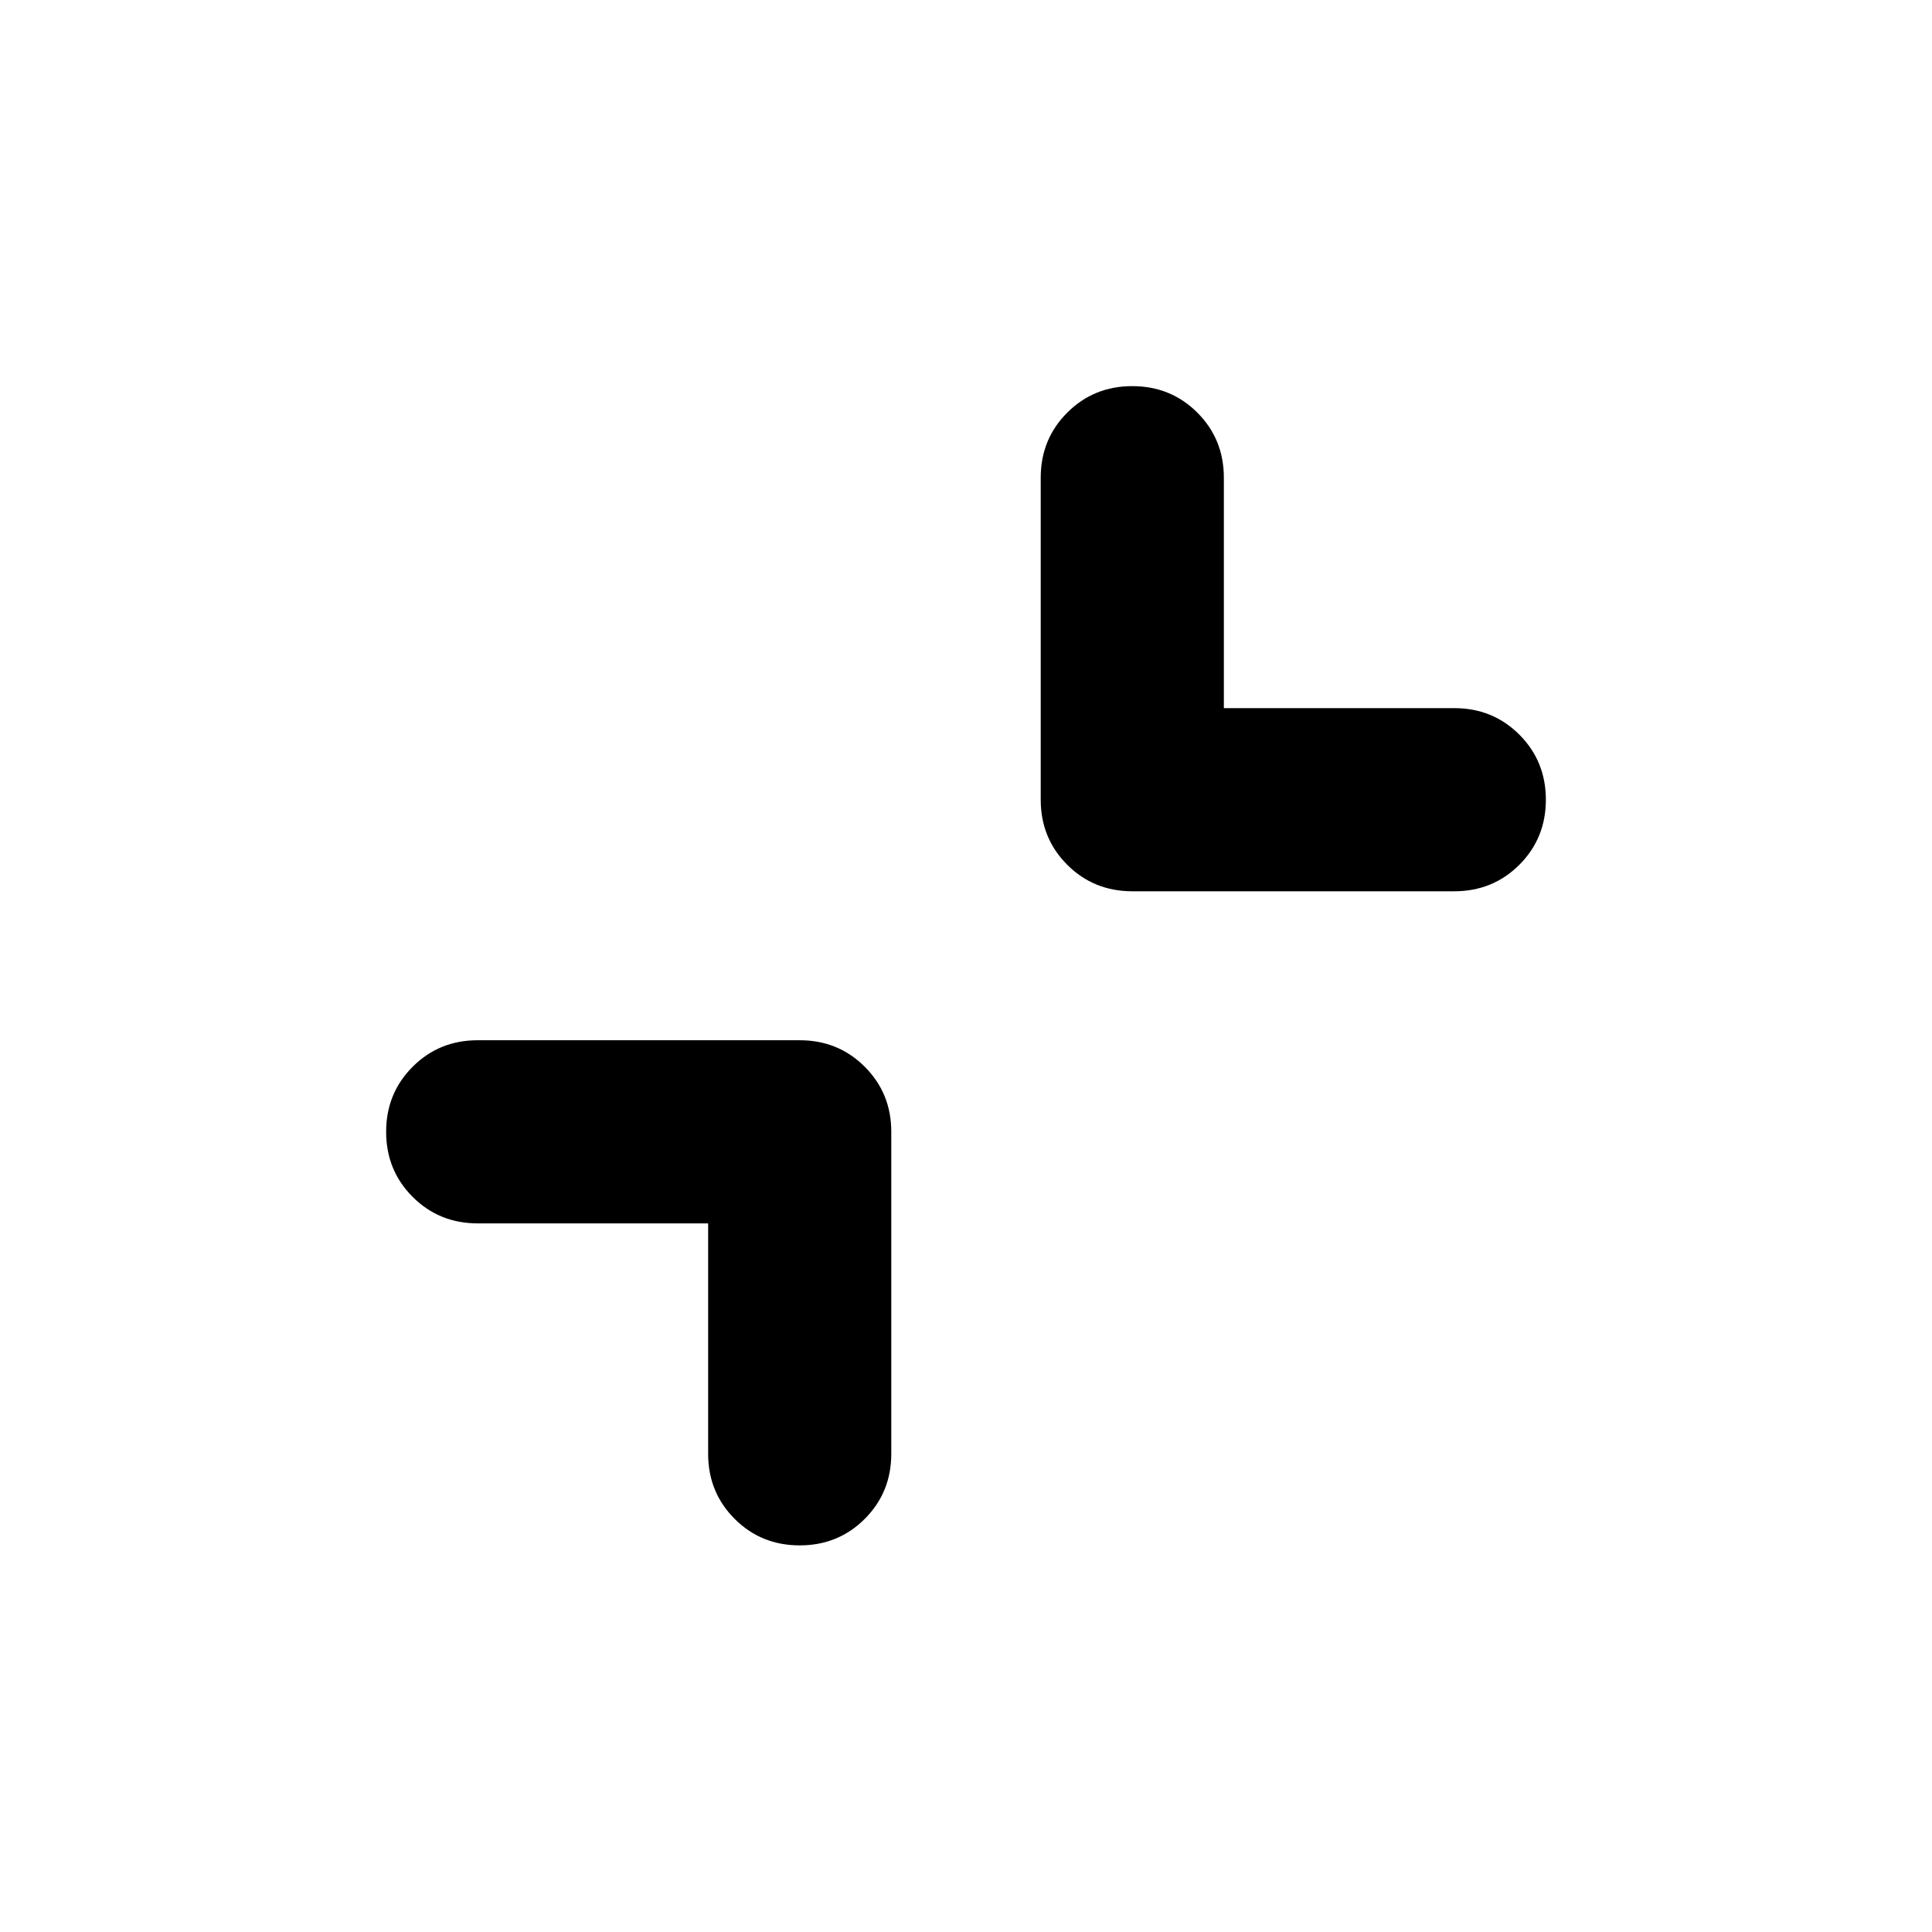 <svg xmlns="http://www.w3.org/2000/svg" height="24" viewBox="0 -960 960 960" width="24"><path d="M351.87-352.11h-114.5q-19.15 0-32.33-13.17-13.17-13.18-13.17-32.33t13.17-32.32q13.18-13.18 32.33-13.18h160q19.15 0 32.33 13.18 13.17 13.17 13.17 32.32v160q0 19.15-13.17 32.33-13.18 13.17-32.33 13.17t-32.33-13.17q-13.17-13.18-13.17-32.33v-114.5Zm256.26-256.02h114.5q19.15 0 32.33 13.17 13.17 13.18 13.17 32.33t-13.17 32.33q-13.18 13.17-32.33 13.17h-160q-19.15 0-32.33-13.17-13.17-13.18-13.17-32.33v-160q0-19.15 13.17-32.33 13.18-13.17 32.33-13.17t32.33 13.17q13.17 13.18 13.17 32.33v114.5Z"/></svg>